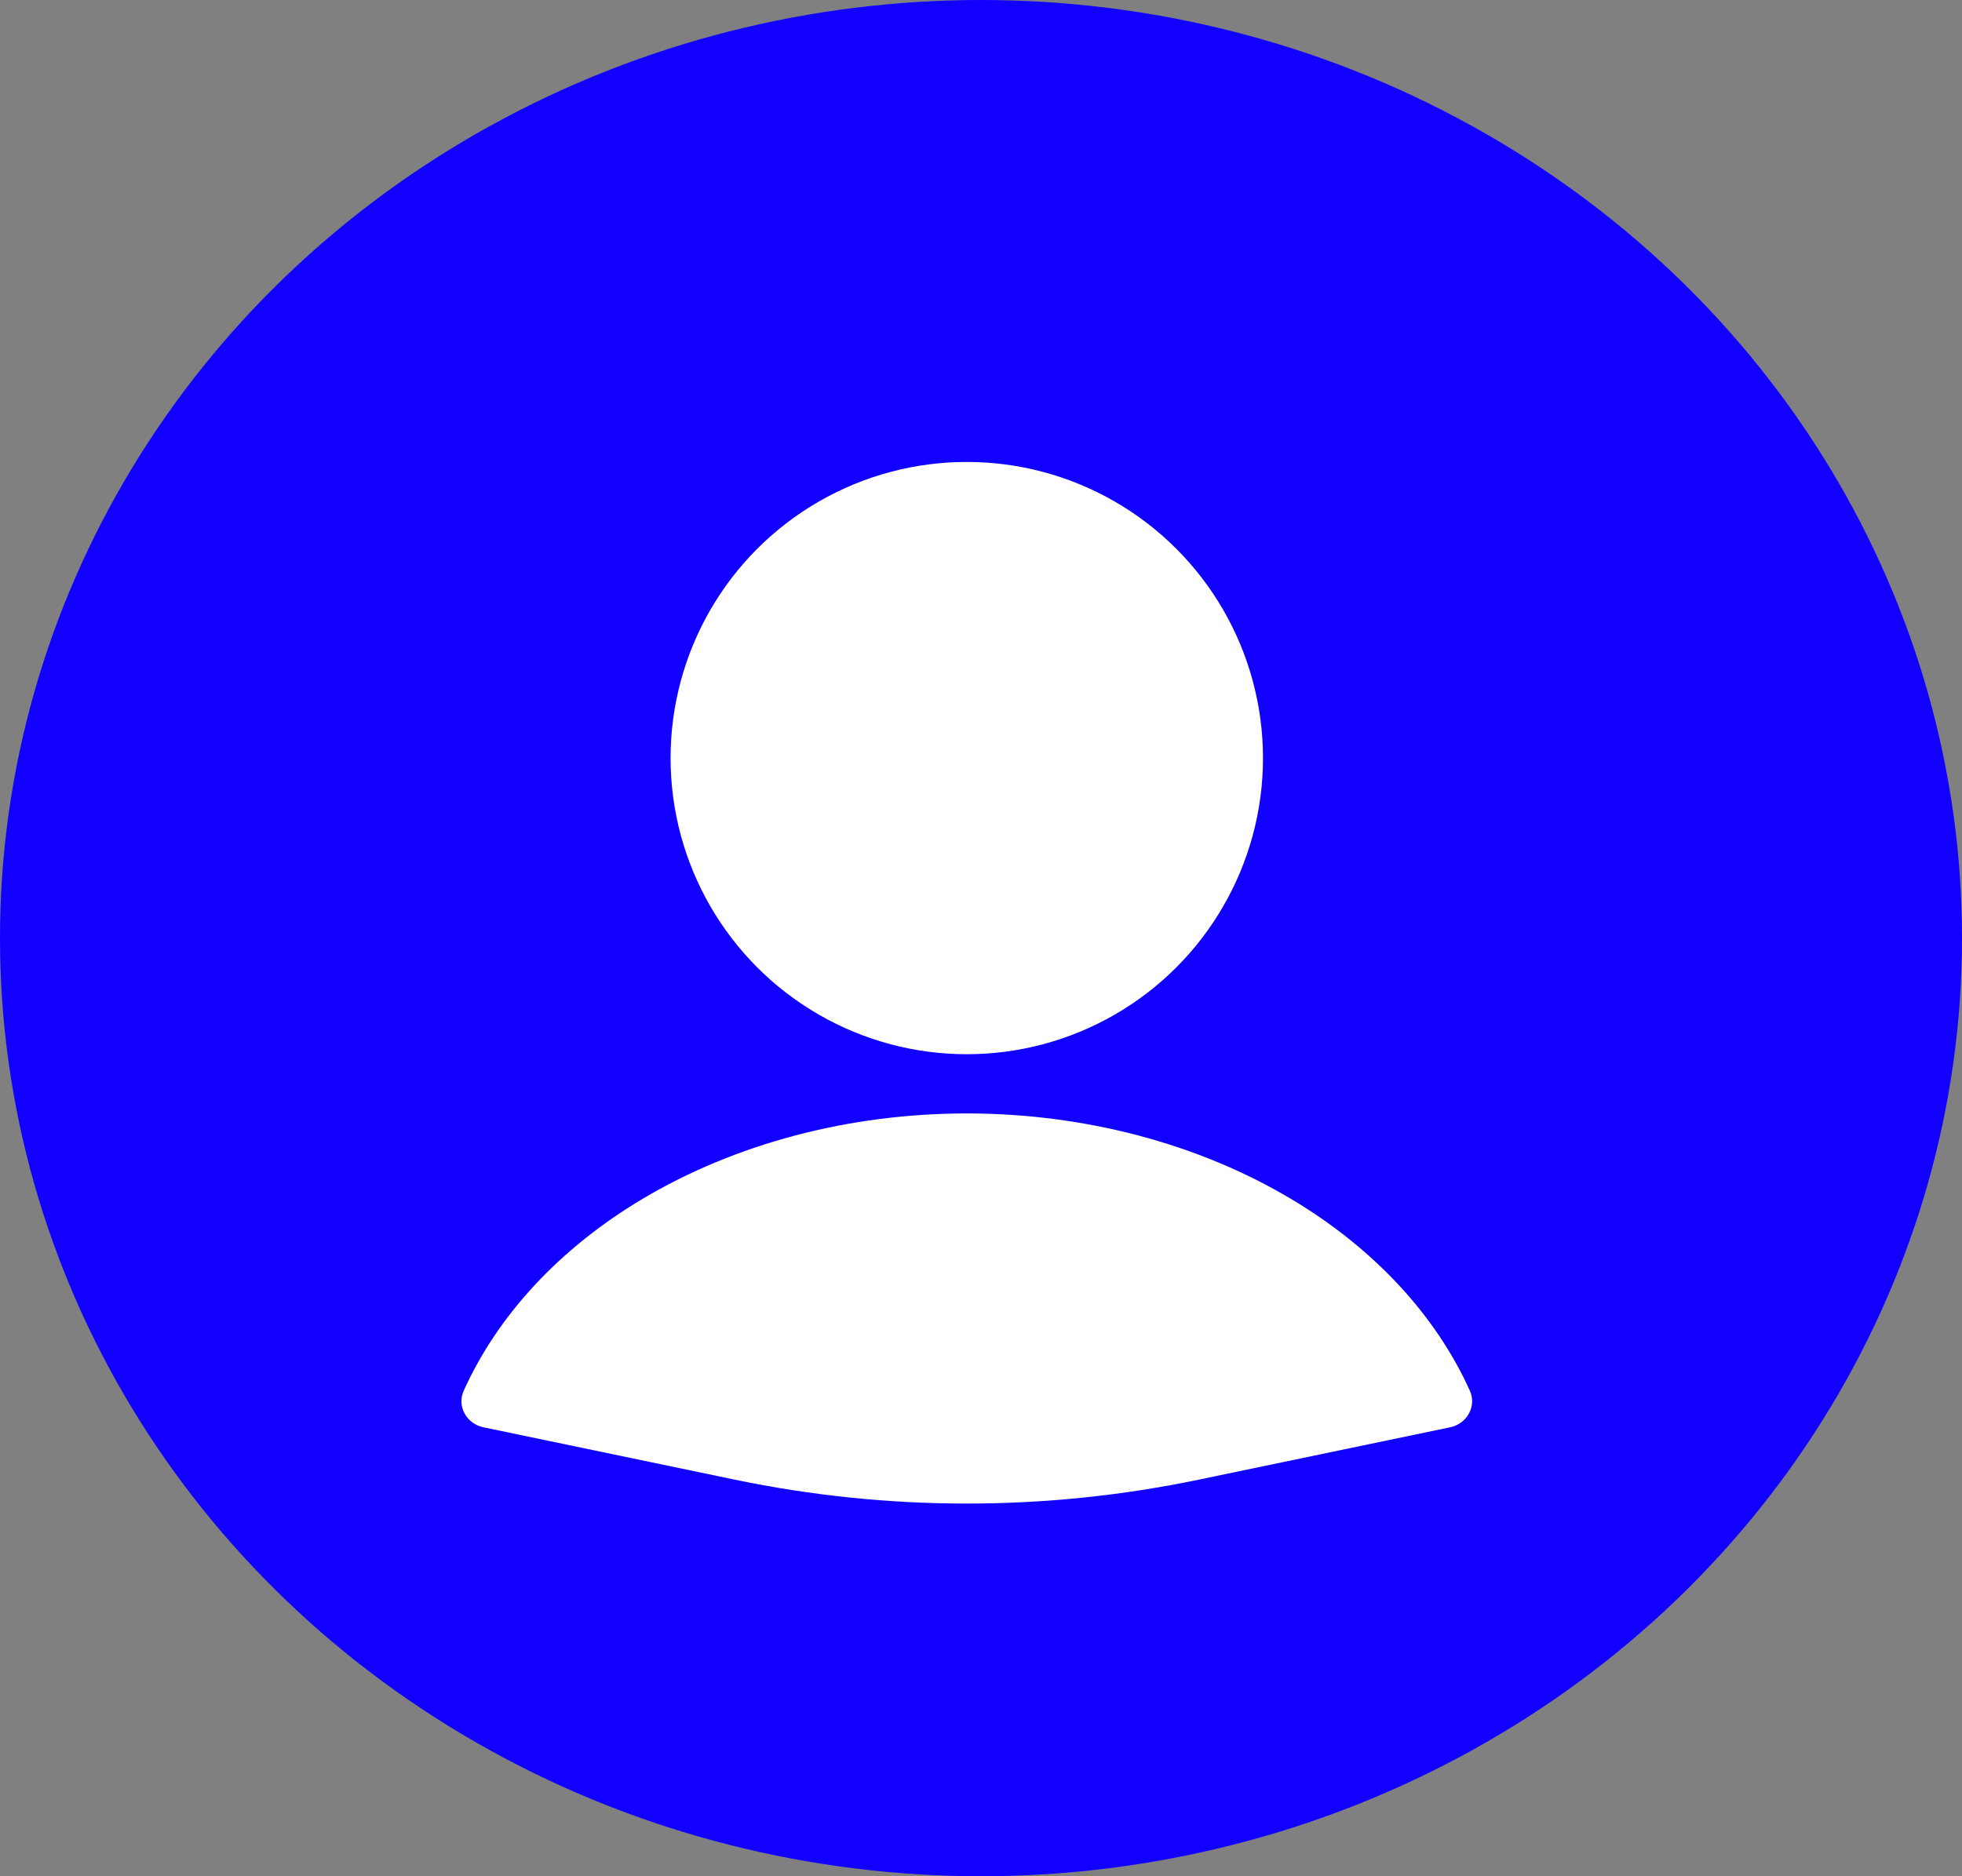 <svg width="69" height="66" viewBox="0 0 69 66" fill="none" xmlns="http://www.w3.org/2000/svg">
<rect x="0" y="0" width="69" height="66" fill="#808080" stroke="none"/>
<ellipse cx="34.5" cy="33" rx="34.5" ry="33" fill="#1100FF"/>
<path d="M51 50.207C51.589 50.084 51.94 49.47 51.692 48.921C50.489 46.255 48.312 43.91 45.414 42.18C42.139 40.226 38.127 39.167 34 39.167C29.872 39.167 25.86 40.226 22.585 42.18C19.687 43.91 17.51 46.255 16.308 48.921C16.06 49.47 16.41 50.084 17 50.207L25.839 52.049C31.222 53.171 36.778 53.171 42.161 52.049L51 50.207Z" fill="white"/>
<circle cx="34" cy="26.667" r="10.417" fill="white"/>
</svg>
